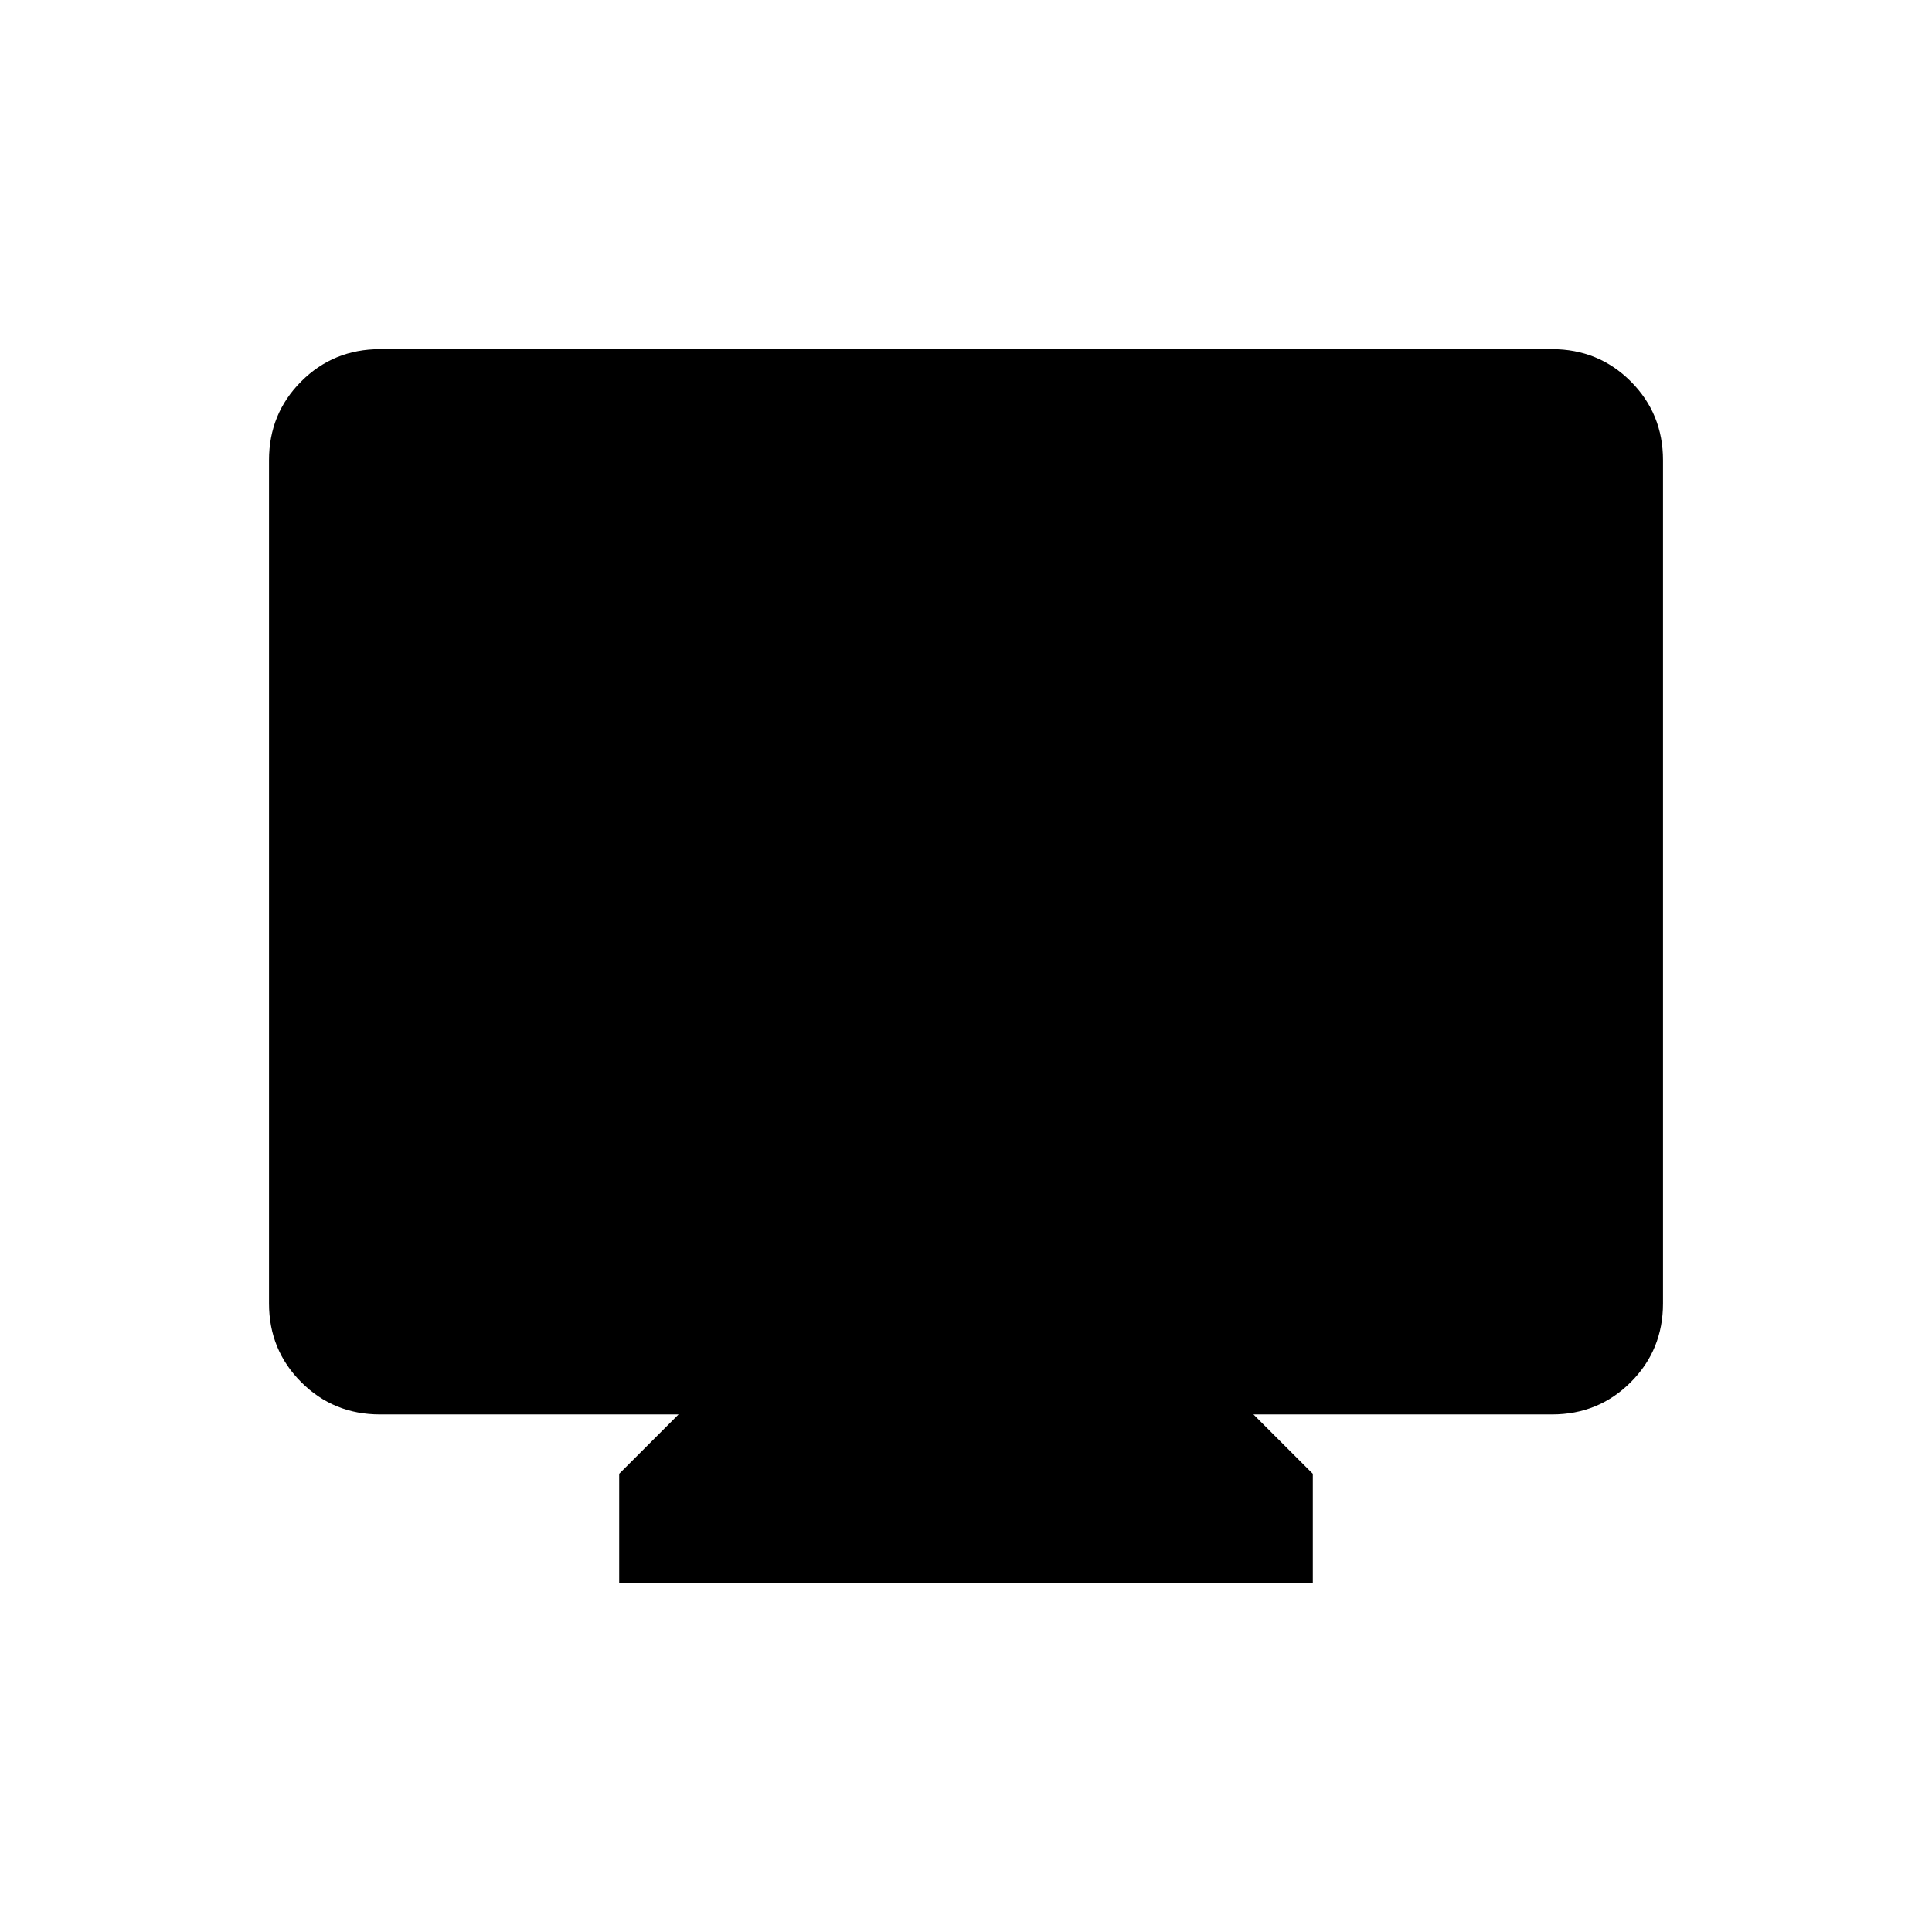 <svg xmlns="http://www.w3.org/2000/svg" height="40" viewBox="0 -960 960 960" width="40"><path d="M307.67-173.5v-54.17l29.5-29.5H188.83q-23.12 0-39.14-16.02t-16.02-39.14v-419q0-23.13 16.02-39.15t39.14-16.02h582.34q23.12 0 39.14 16.02t16.02 39.15v419q0 23.12-16.02 39.14t-39.14 16.02H622.83l29.5 29.5v54.17H307.67Z"/></svg>